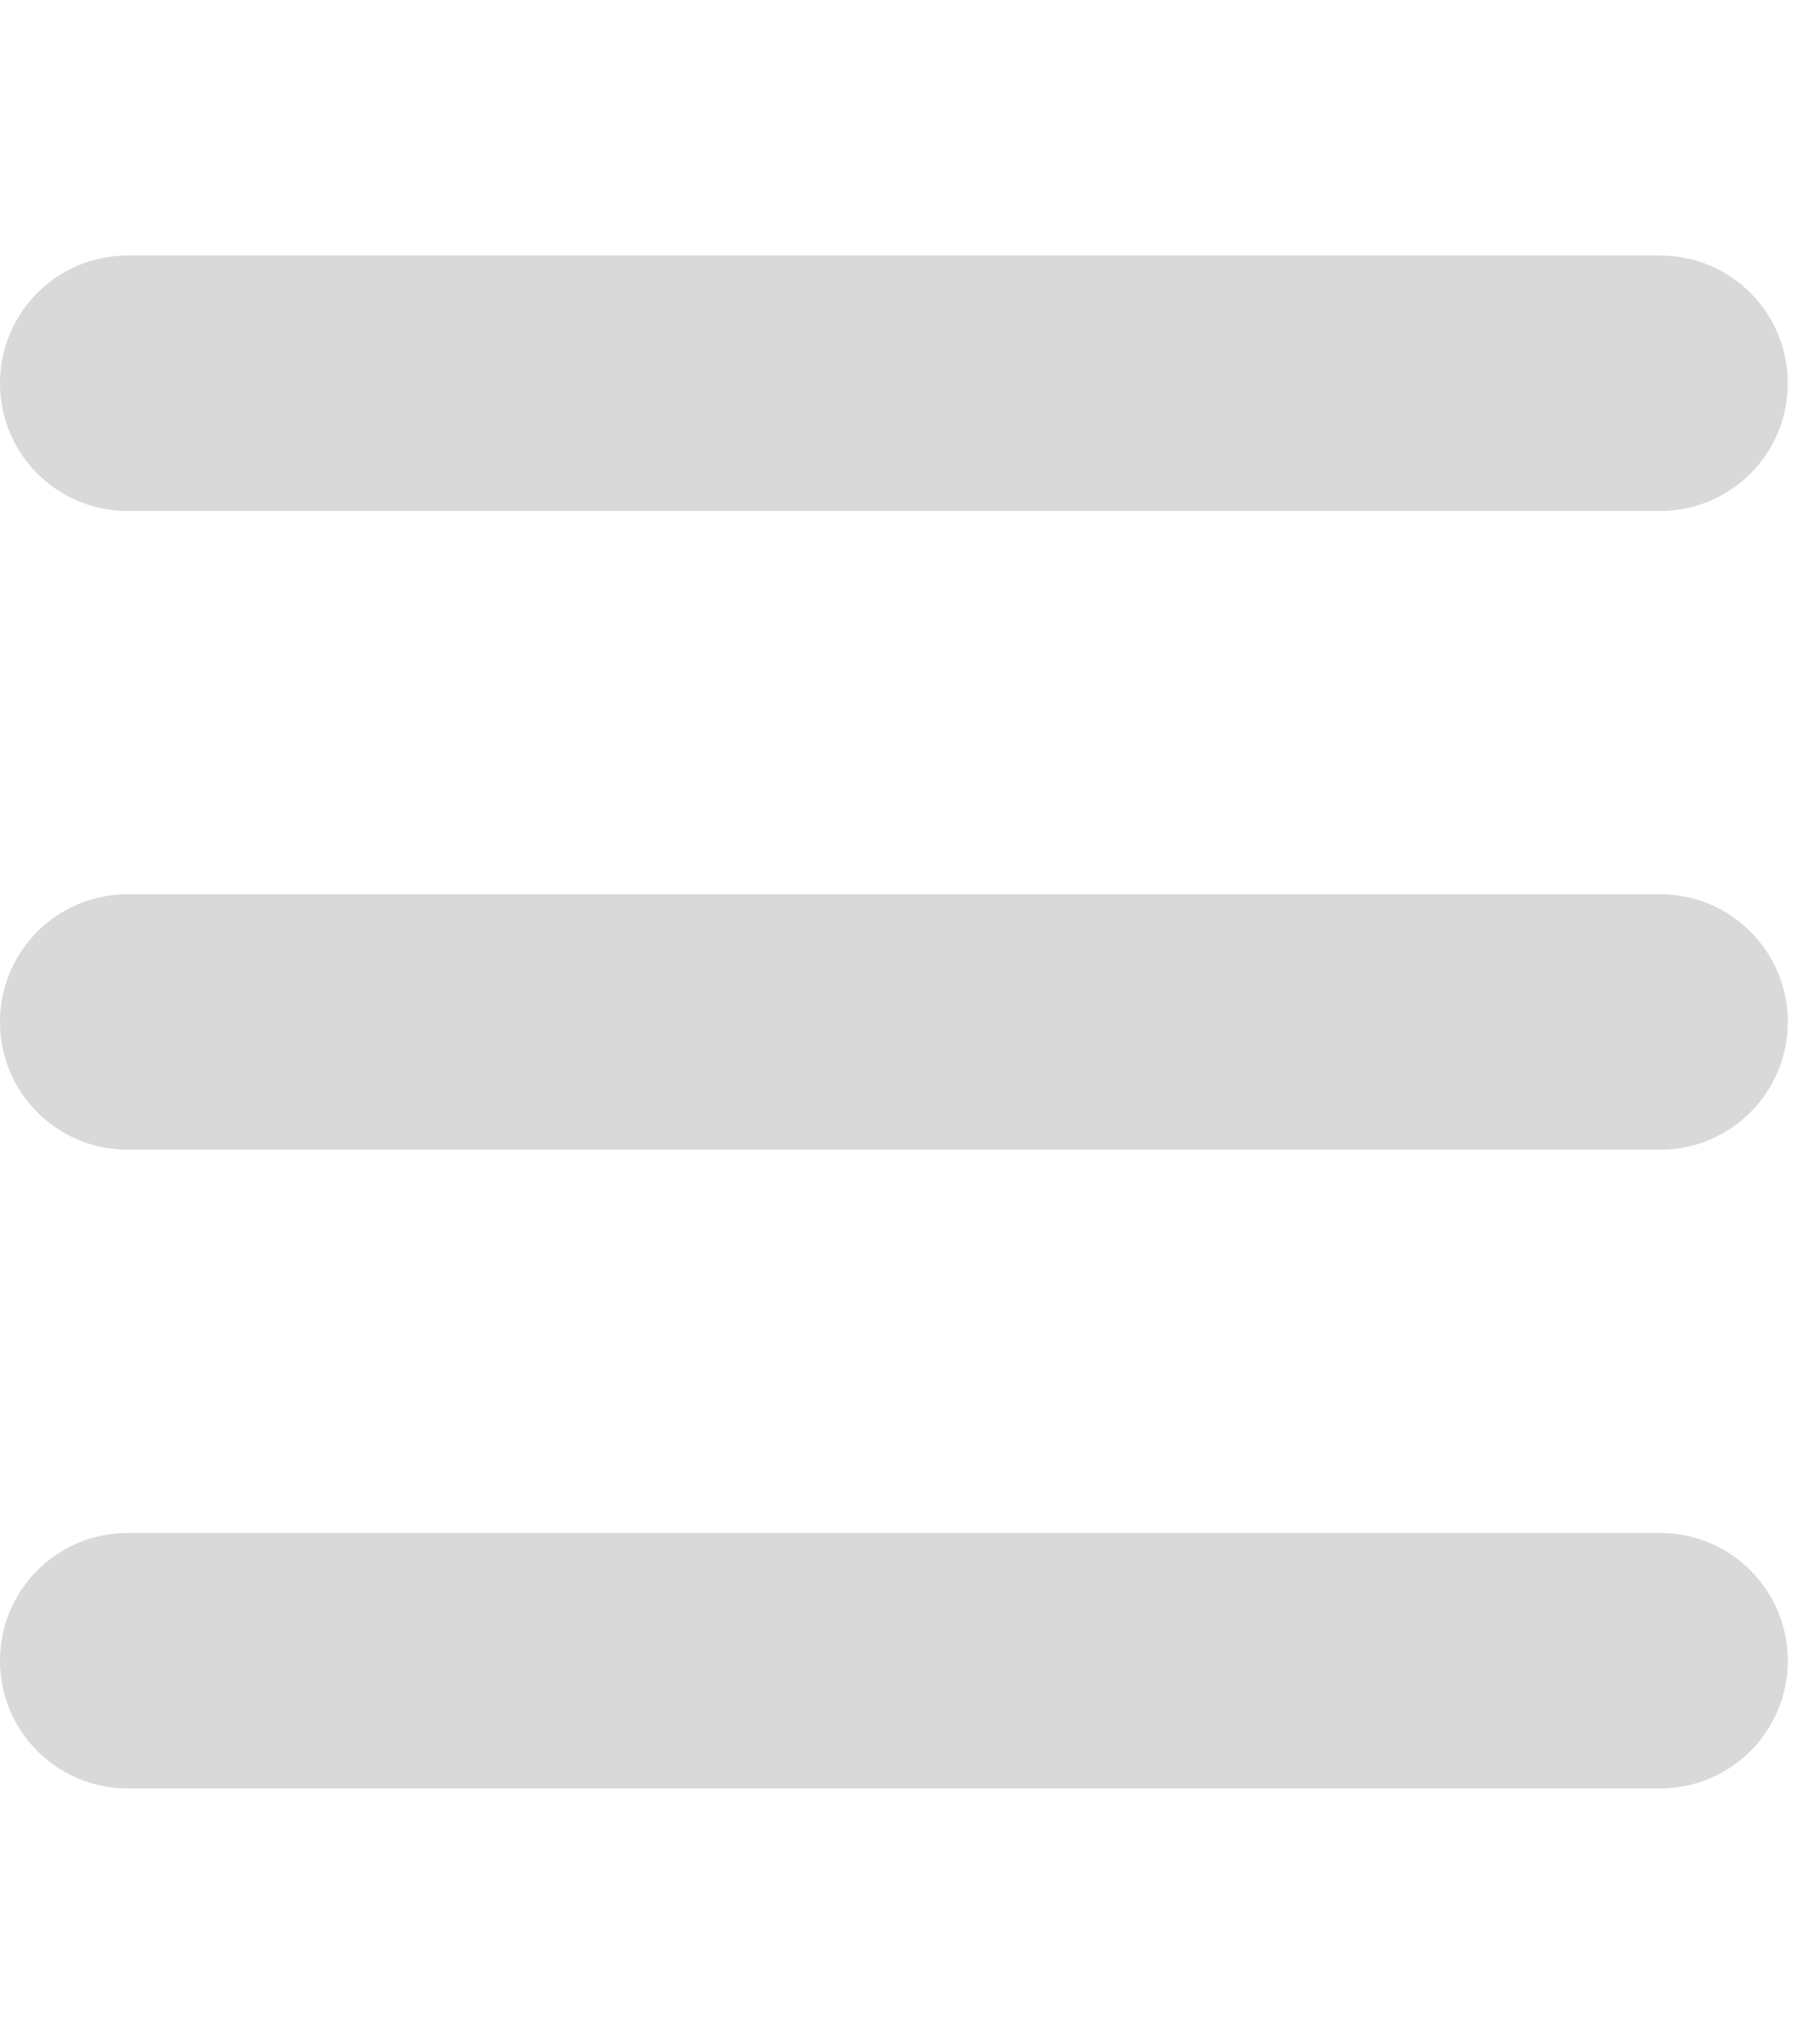 <svg width="44" height="50" viewBox="0 0 44 50" fill="none" xmlns="http://www.w3.org/2000/svg">
<g clip-path="url(#clip0_105_94)">
<path d="M0 9.375C0 7.646 1.396 6.25 3.125 6.25H40.625C42.353 6.25 43.75 7.646 43.75 9.375C43.75 11.104 42.353 12.5 40.625 12.5H3.125C1.396 12.5 0 11.104 0 9.375ZM0 25C0 23.271 1.396 21.875 3.125 21.875H40.625C42.353 21.875 43.75 23.271 43.75 25C43.75 26.729 42.353 28.125 40.625 28.125H3.125C1.396 28.125 0 26.729 0 25ZM43.75 40.625C43.75 42.353 42.353 43.75 40.625 43.75H3.125C1.396 43.75 0 42.353 0 40.625C0 38.897 1.396 37.5 3.125 37.5H40.625C42.353 37.5 43.75 38.897 43.75 40.625Z" fill="#D9D9D9"/>
</g>
<defs>
<clipPath id="clip0_105_94">
<rect width="43.75" height="50" fill="white"/>
</clipPath>
</defs>
</svg>

